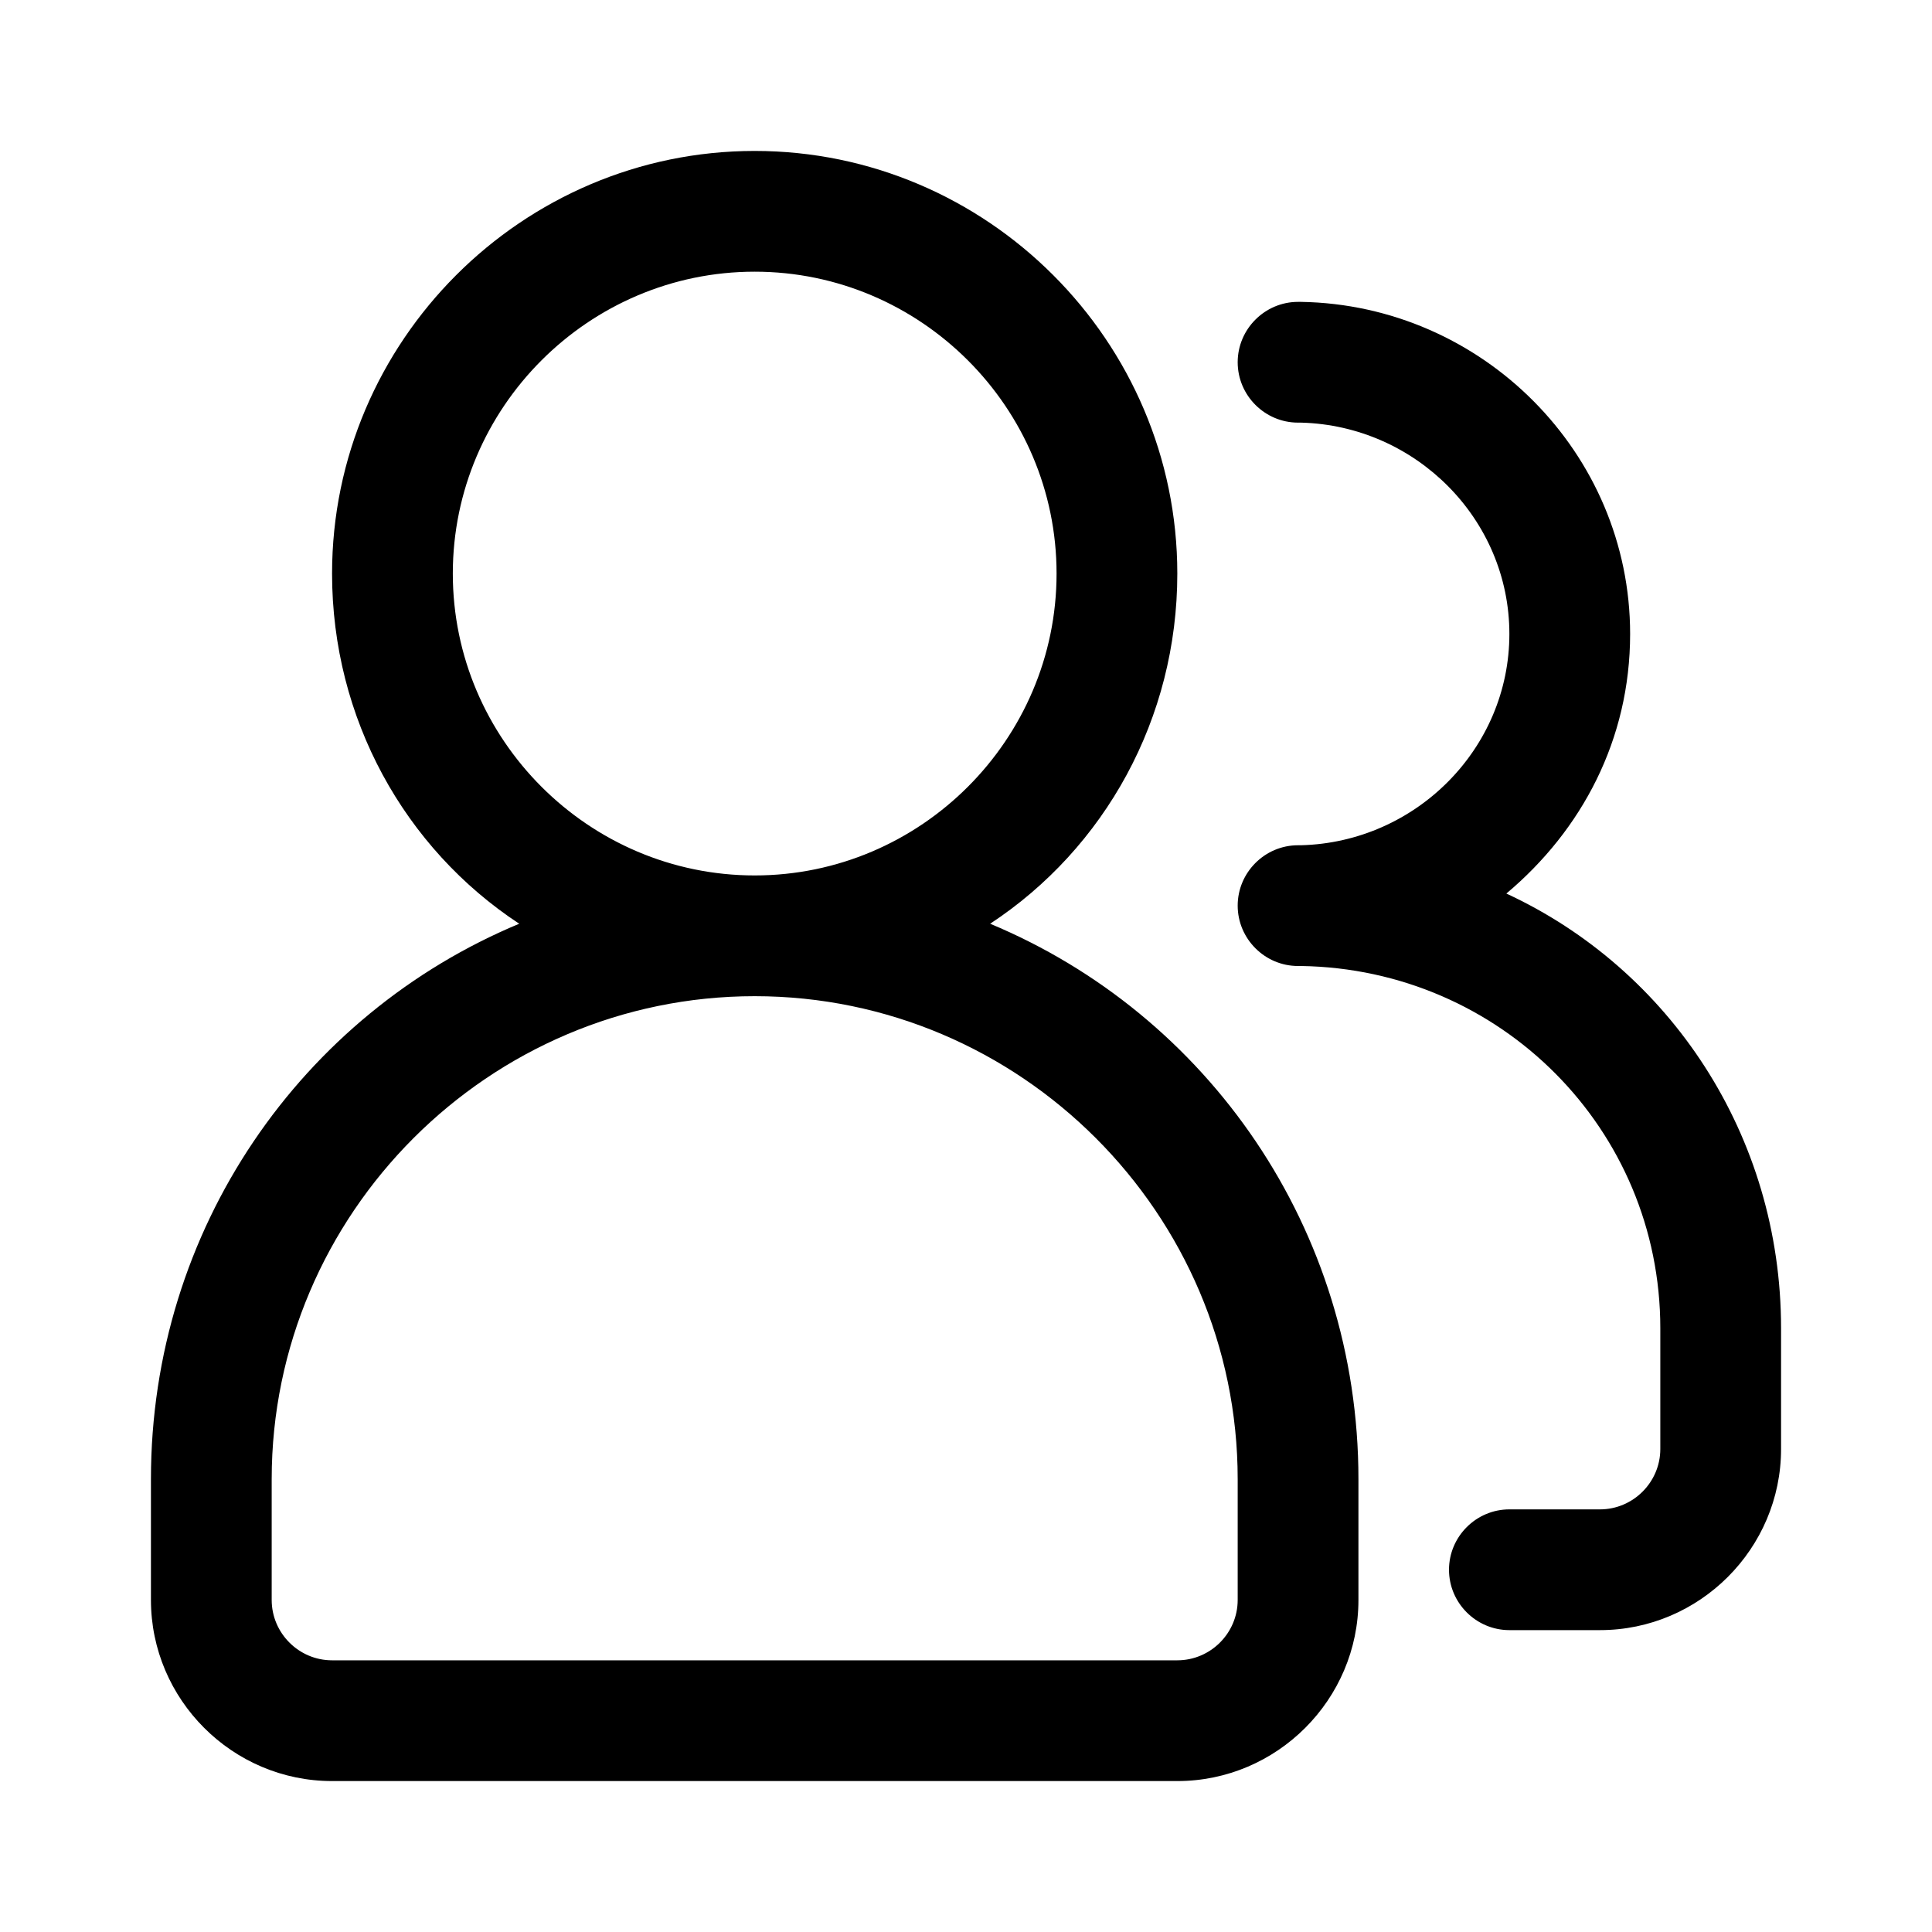 <?xml version="1.0" standalone="no"?><!DOCTYPE svg PUBLIC "-//W3C//DTD SVG 1.1//EN" "http://www.w3.org/Graphics/SVG/1.1/DTD/svg11.dtd"><svg t="1553842409472" class="icon" style="" viewBox="0 0 1024 1024" version="1.1" xmlns="http://www.w3.org/2000/svg" p-id="7493" xmlns:xlink="http://www.w3.org/1999/xlink" width="38" height="38"><defs><style type="text/css"></style></defs><path d="M400 464c88 0 160-72 160-160s-72-160-160-160-160 72-160 160 72 160 160 160z m-124.8 25.6C214.4 449.6 176 380.8 176 304c0-123.2 100.8-224 224-224s224 100.8 224 224c0 76.8-38.4 145.6-99.2 185.6C640 537.6 720 651.2 720 784v64c0 52.8-43.2 96-96 96H176c-52.8 0-96-43.2-96-96v-64c0-132.8 80-246.4 195.2-294.4zM624 880c17.6 0 32-14.4 32-32v-64c0-140.8-115.2-256-256-256S144 643.2 144 784v64c0 17.6 14.4 32 32 32h448z m65.6-720c96 1.6 174.4 80 174.4 176 0 56-25.6 104-65.6 137.6 86.4 40 145.6 128 145.6 230.4v64c0 52.8-43.2 96-96 96h-48c-17.6 0-32-14.4-32-32s14.4-32 32-32h48c17.6 0 32-14.4 32-32v-64c0-105.6-84.8-190.4-190.4-192H688c-17.6 0-32-14.4-32-32s14.4-32 32-32h1.6c60.8-1.6 110.4-51.2 110.4-112s-49.6-110.4-110.4-112H688c-17.6 0-32-14.4-32-32s14.4-32 32-32h1.6z" p-id="7494"></path></svg>